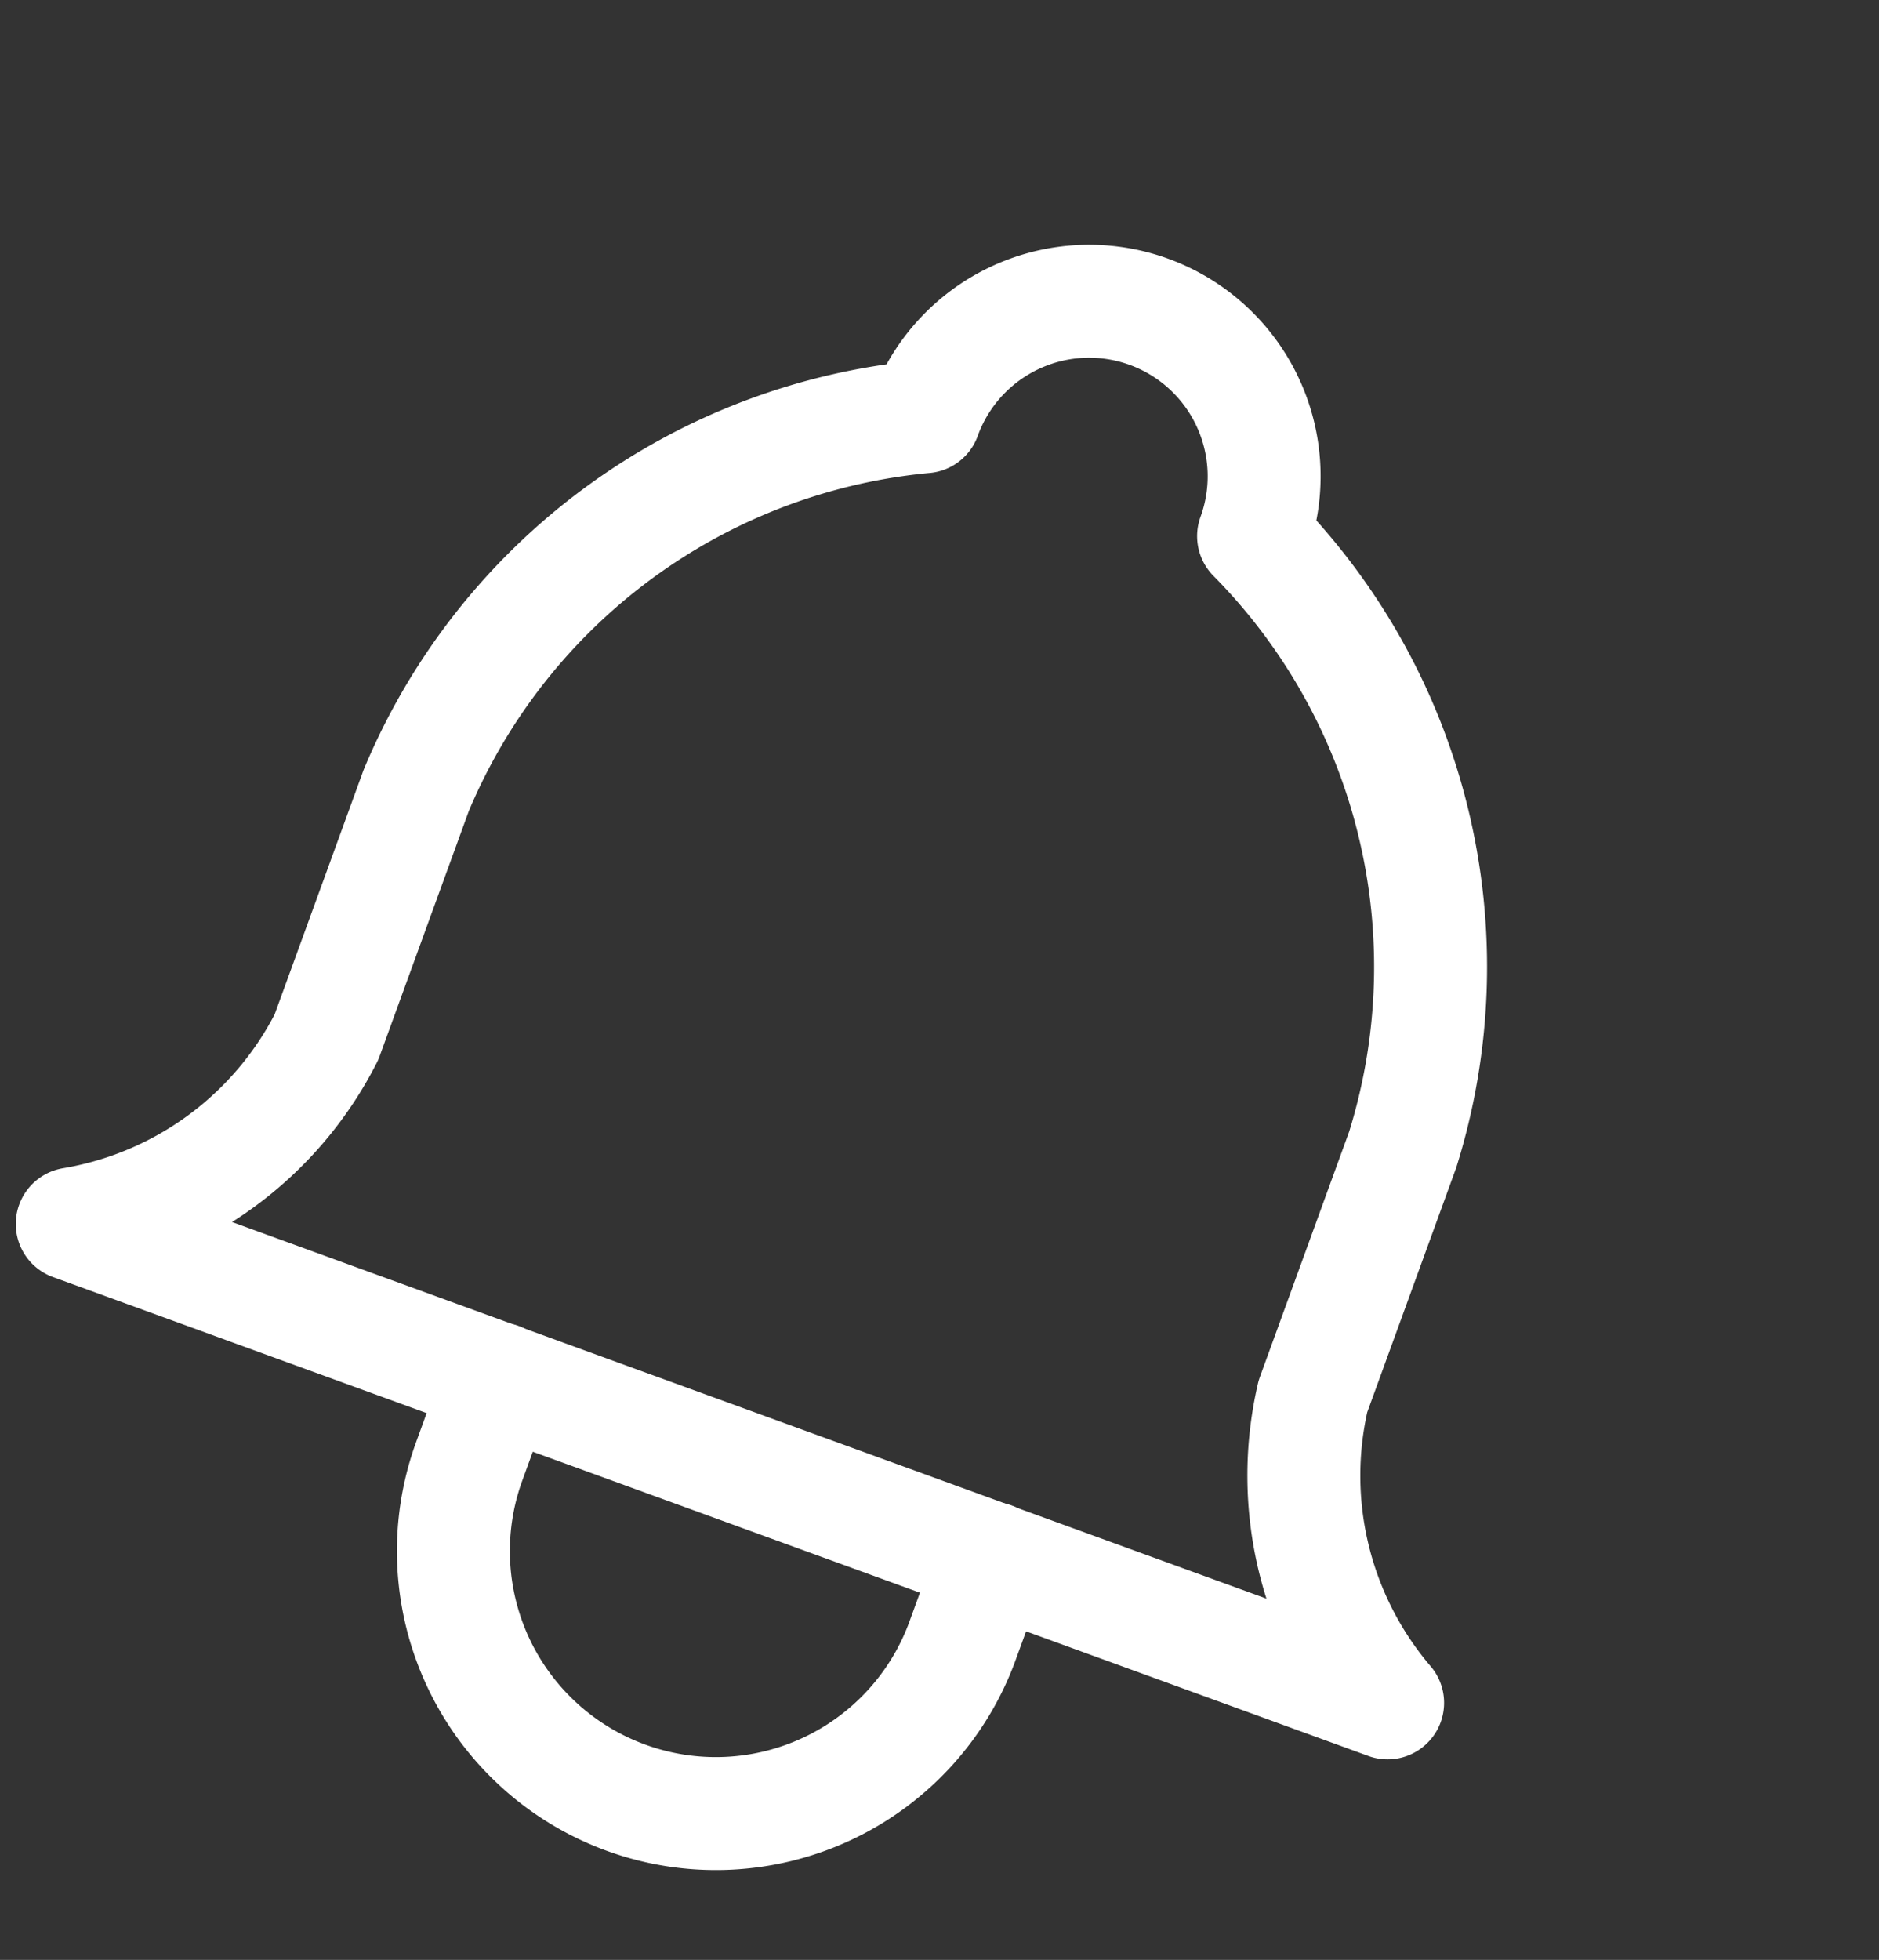 <svg xmlns="http://www.w3.org/2000/svg" width="24.956" height="26.023" viewBox="0 0 24.956 26.023">
  <rect x="0" y="0" width="24.956" height="26.023" fill="#333333" stroke="none"/>
  <g id="Group_67212" data-name="Group 67212" transform="translate(20.121 -108.027) rotate(20)">
    <path id="Path_32266" data-name="Path 32266" d="M10.972,5.324a2.324,2.324,0,0,1,4.648,0A8.133,8.133,0,0,1,20.267,12.3v3.486a4.648,4.648,0,0,0,2.324,3.486H4a4.648,4.648,0,0,0,2.324-3.486V12.3a8.133,8.133,0,0,1,4.648-6.972" transform="translate(20.5 104.065)" fill="none" stroke="#fff" stroke-linecap="round" stroke-linejoin="round" stroke-width="1.5"/>
    <path id="Path_32267" data-name="Path 32267" d="M9,17v1.162a3.486,3.486,0,1,0,6.972,0V17" transform="translate(21.532 106.332)" fill="none" stroke="#fff" stroke-linecap="round" stroke-linejoin="round" stroke-width="1.5"/>
  </g>
</svg>
